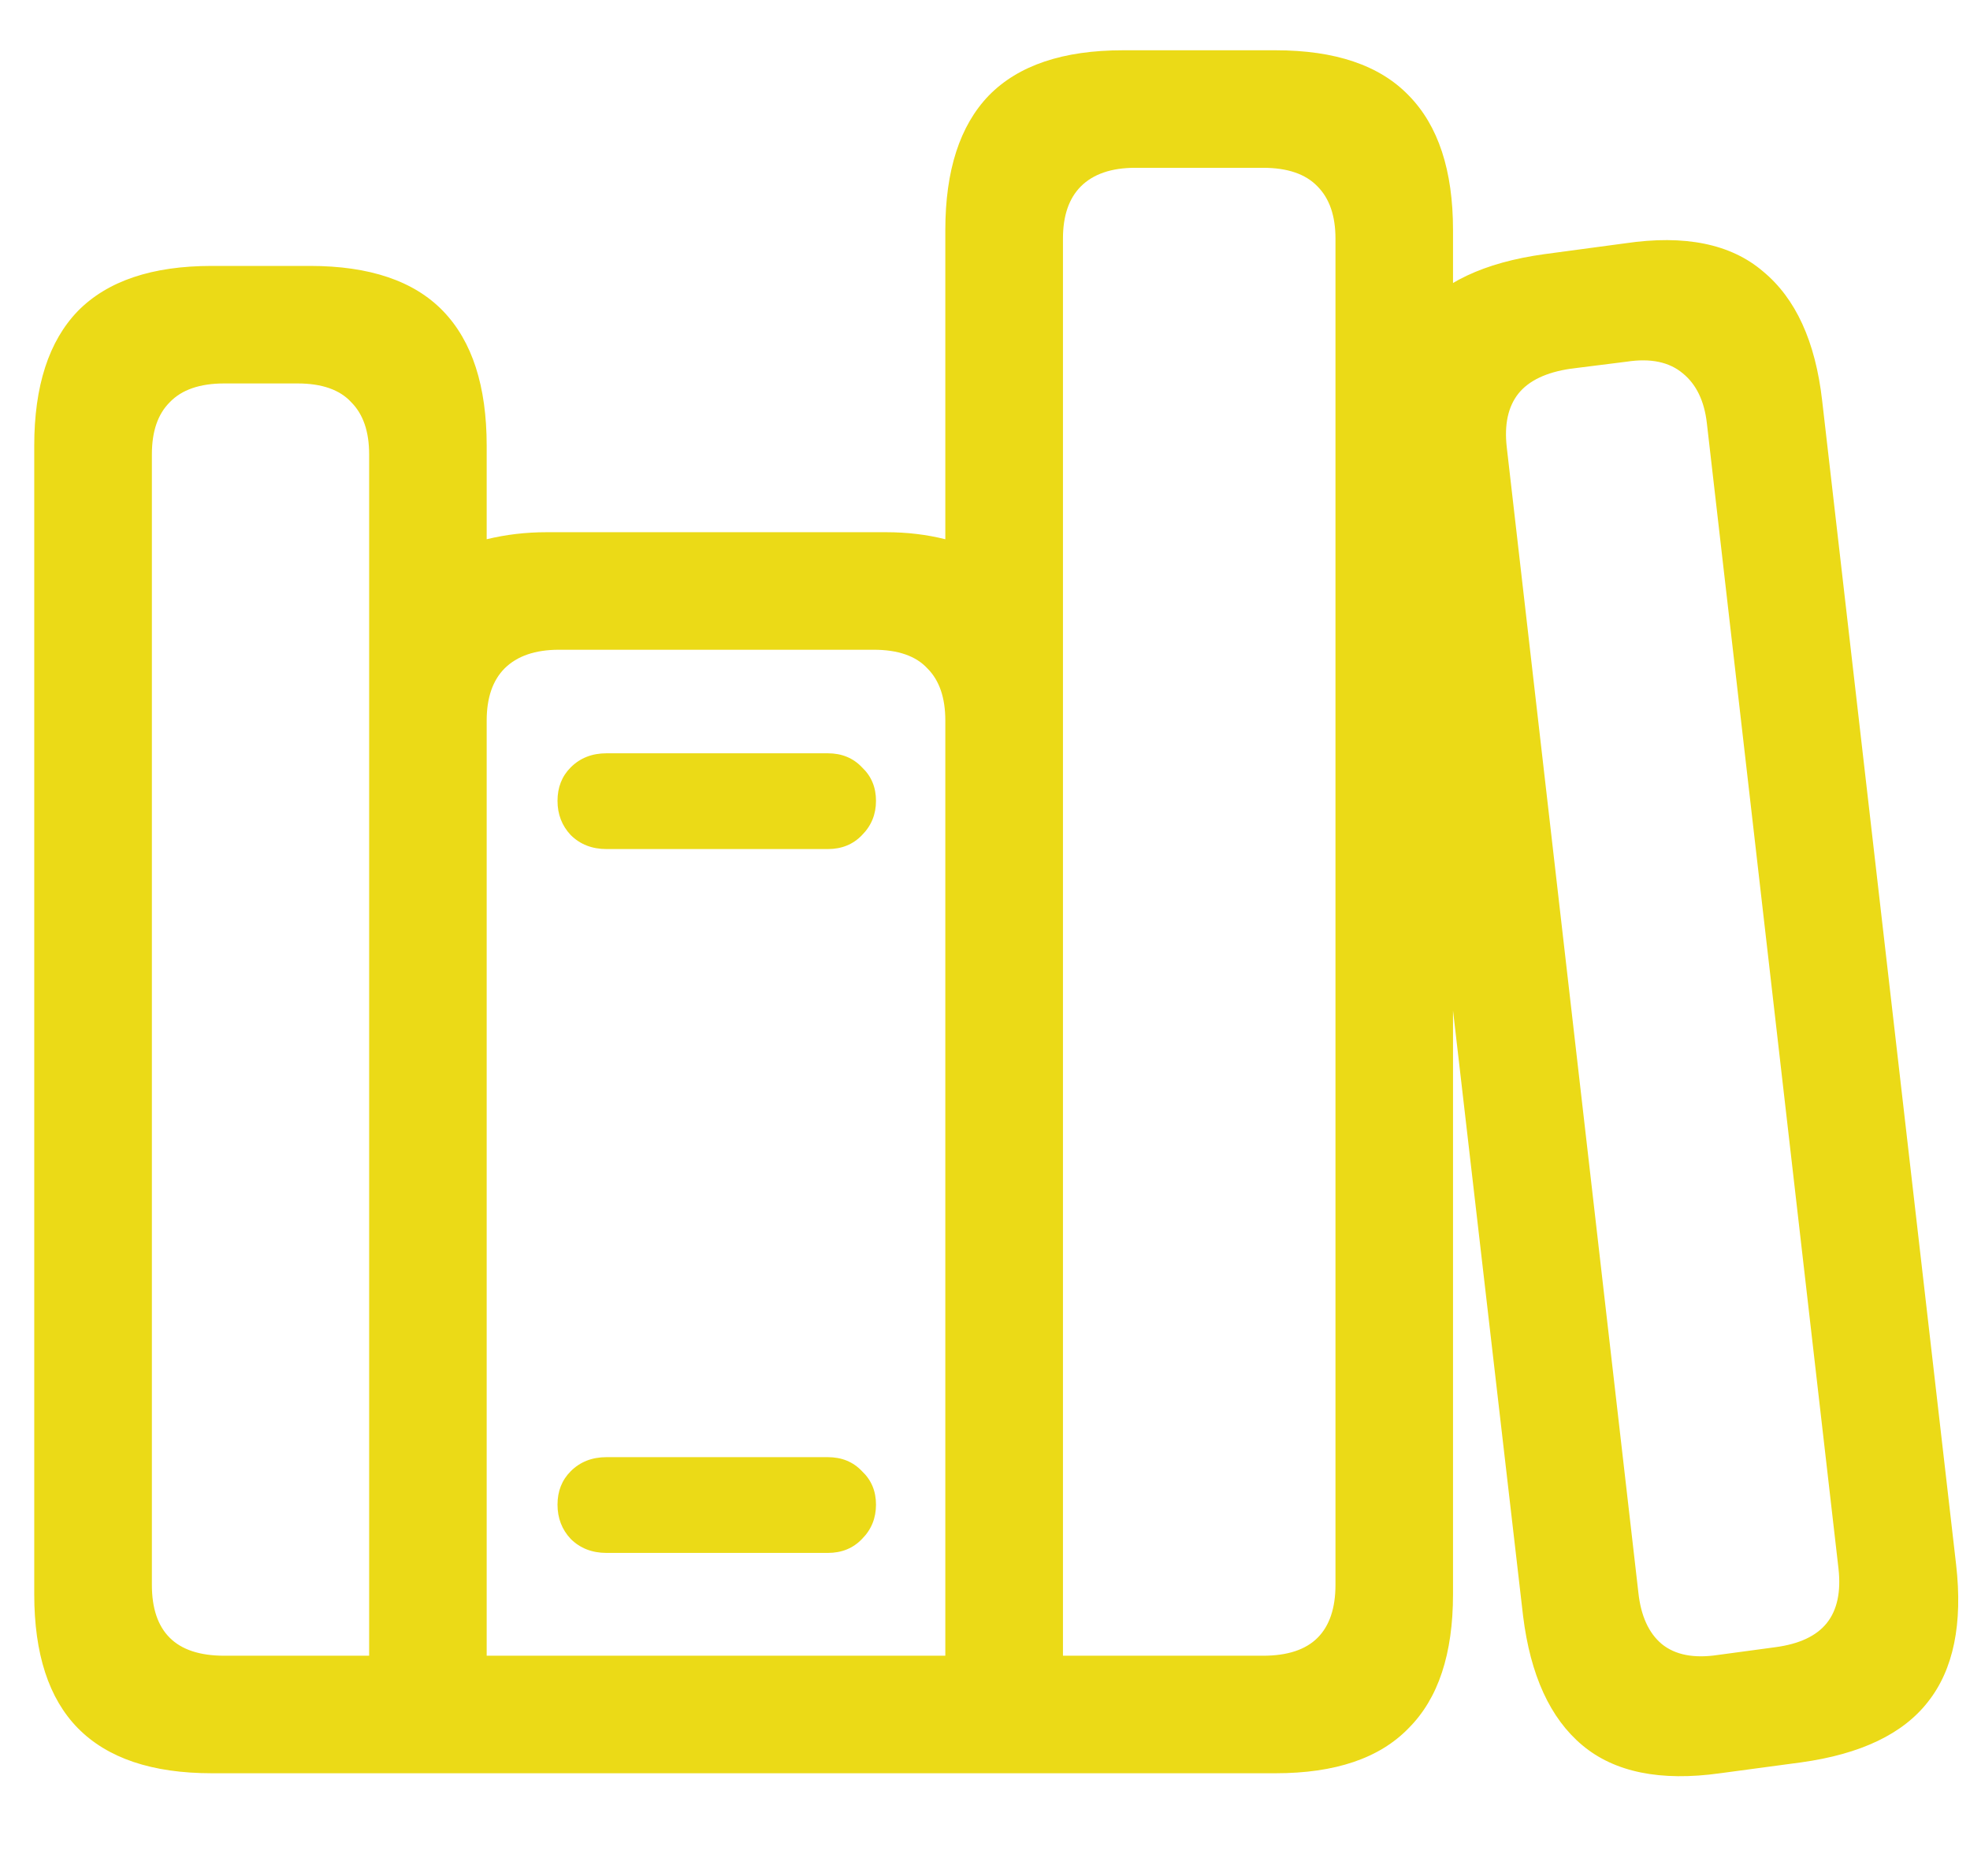 <svg width="21" height="20" viewBox="0 0 21 20" fill="none" xmlns="http://www.w3.org/2000/svg">
<path d="M0.365 16.996V4.752C0.365 4.116 0.52 3.637 0.83 3.316C1.146 2.995 1.621 2.835 2.258 2.835H3.304C3.94 2.835 4.413 2.995 4.723 3.316C5.033 3.637 5.188 4.116 5.188 4.752V5.749C5.393 5.699 5.606 5.674 5.827 5.674H9.446C9.668 5.674 9.878 5.699 10.077 5.749V2.453C10.077 1.817 10.232 1.338 10.542 1.017C10.857 0.696 11.333 0.536 11.97 0.536H13.597C14.233 0.536 14.706 0.696 15.016 1.017C15.332 1.338 15.489 1.817 15.489 2.453V16.996C15.489 17.633 15.332 18.108 15.016 18.424C14.706 18.745 14.233 18.905 13.597 18.905H2.258C1.621 18.905 1.146 18.745 0.83 18.424C0.52 18.108 0.365 17.633 0.365 16.996ZM1.619 16.896C1.619 17.145 1.682 17.334 1.81 17.461C1.937 17.588 2.131 17.652 2.391 17.652H3.935V4.844C3.935 4.6 3.871 4.415 3.744 4.288C3.622 4.155 3.431 4.088 3.171 4.088H2.391C2.131 4.088 1.937 4.155 1.81 4.288C1.682 4.415 1.619 4.6 1.619 4.844V16.896ZM5.188 17.652H10.077V7.683C10.077 7.439 10.014 7.254 9.886 7.126C9.764 6.994 9.574 6.927 9.313 6.927H5.96C5.705 6.927 5.512 6.994 5.379 7.126C5.252 7.254 5.188 7.439 5.188 7.683V17.652ZM11.331 17.652H13.464C13.724 17.652 13.918 17.588 14.045 17.461C14.172 17.334 14.236 17.145 14.236 16.896V2.544C14.236 2.301 14.172 2.116 14.045 1.988C13.918 1.855 13.724 1.789 13.464 1.789H12.102C11.848 1.789 11.654 1.855 11.521 1.988C11.394 2.116 11.331 2.301 11.331 2.544V17.652ZM5.943 8.538C5.943 8.394 5.99 8.275 6.084 8.181C6.184 8.081 6.311 8.031 6.466 8.031H8.824C8.973 8.031 9.095 8.081 9.189 8.181C9.289 8.275 9.338 8.394 9.338 8.538C9.338 8.681 9.289 8.803 9.189 8.903C9.095 9.002 8.973 9.052 8.824 9.052H6.466C6.311 9.052 6.184 9.002 6.084 8.903C5.99 8.803 5.943 8.681 5.943 8.538ZM5.943 16.041C5.943 15.898 5.99 15.779 6.084 15.685C6.184 15.585 6.311 15.535 6.466 15.535H8.824C8.973 15.535 9.095 15.585 9.189 15.685C9.289 15.779 9.338 15.898 9.338 16.041C9.338 16.185 9.289 16.307 9.189 16.407C9.095 16.506 8.973 16.556 8.824 16.556H6.466C6.311 16.556 6.184 16.506 6.084 16.407C5.99 16.307 5.943 16.185 5.943 16.041ZM16.236 17.229L14.8 4.819C14.723 4.188 14.82 3.701 15.091 3.358C15.362 3.015 15.819 2.799 16.46 2.71L17.324 2.594C17.96 2.5 18.45 2.6 18.793 2.893C19.142 3.181 19.352 3.64 19.424 4.271L20.852 16.681C20.924 17.311 20.824 17.799 20.553 18.142C20.287 18.485 19.836 18.701 19.2 18.789L18.336 18.905C17.7 18.994 17.21 18.894 16.867 18.606C16.524 18.319 16.314 17.859 16.236 17.229ZM17.465 16.98C17.492 17.229 17.576 17.411 17.714 17.527C17.858 17.644 18.057 17.682 18.311 17.644L18.926 17.561C19.18 17.527 19.363 17.442 19.474 17.303C19.584 17.165 19.626 16.971 19.598 16.722L18.195 4.512C18.168 4.274 18.082 4.097 17.938 3.98C17.794 3.859 17.595 3.817 17.34 3.856L16.743 3.931C16.483 3.969 16.297 4.058 16.186 4.196C16.076 4.335 16.034 4.526 16.062 4.769L17.465 16.98Z" fill="#EBDA17"/>
</svg>
